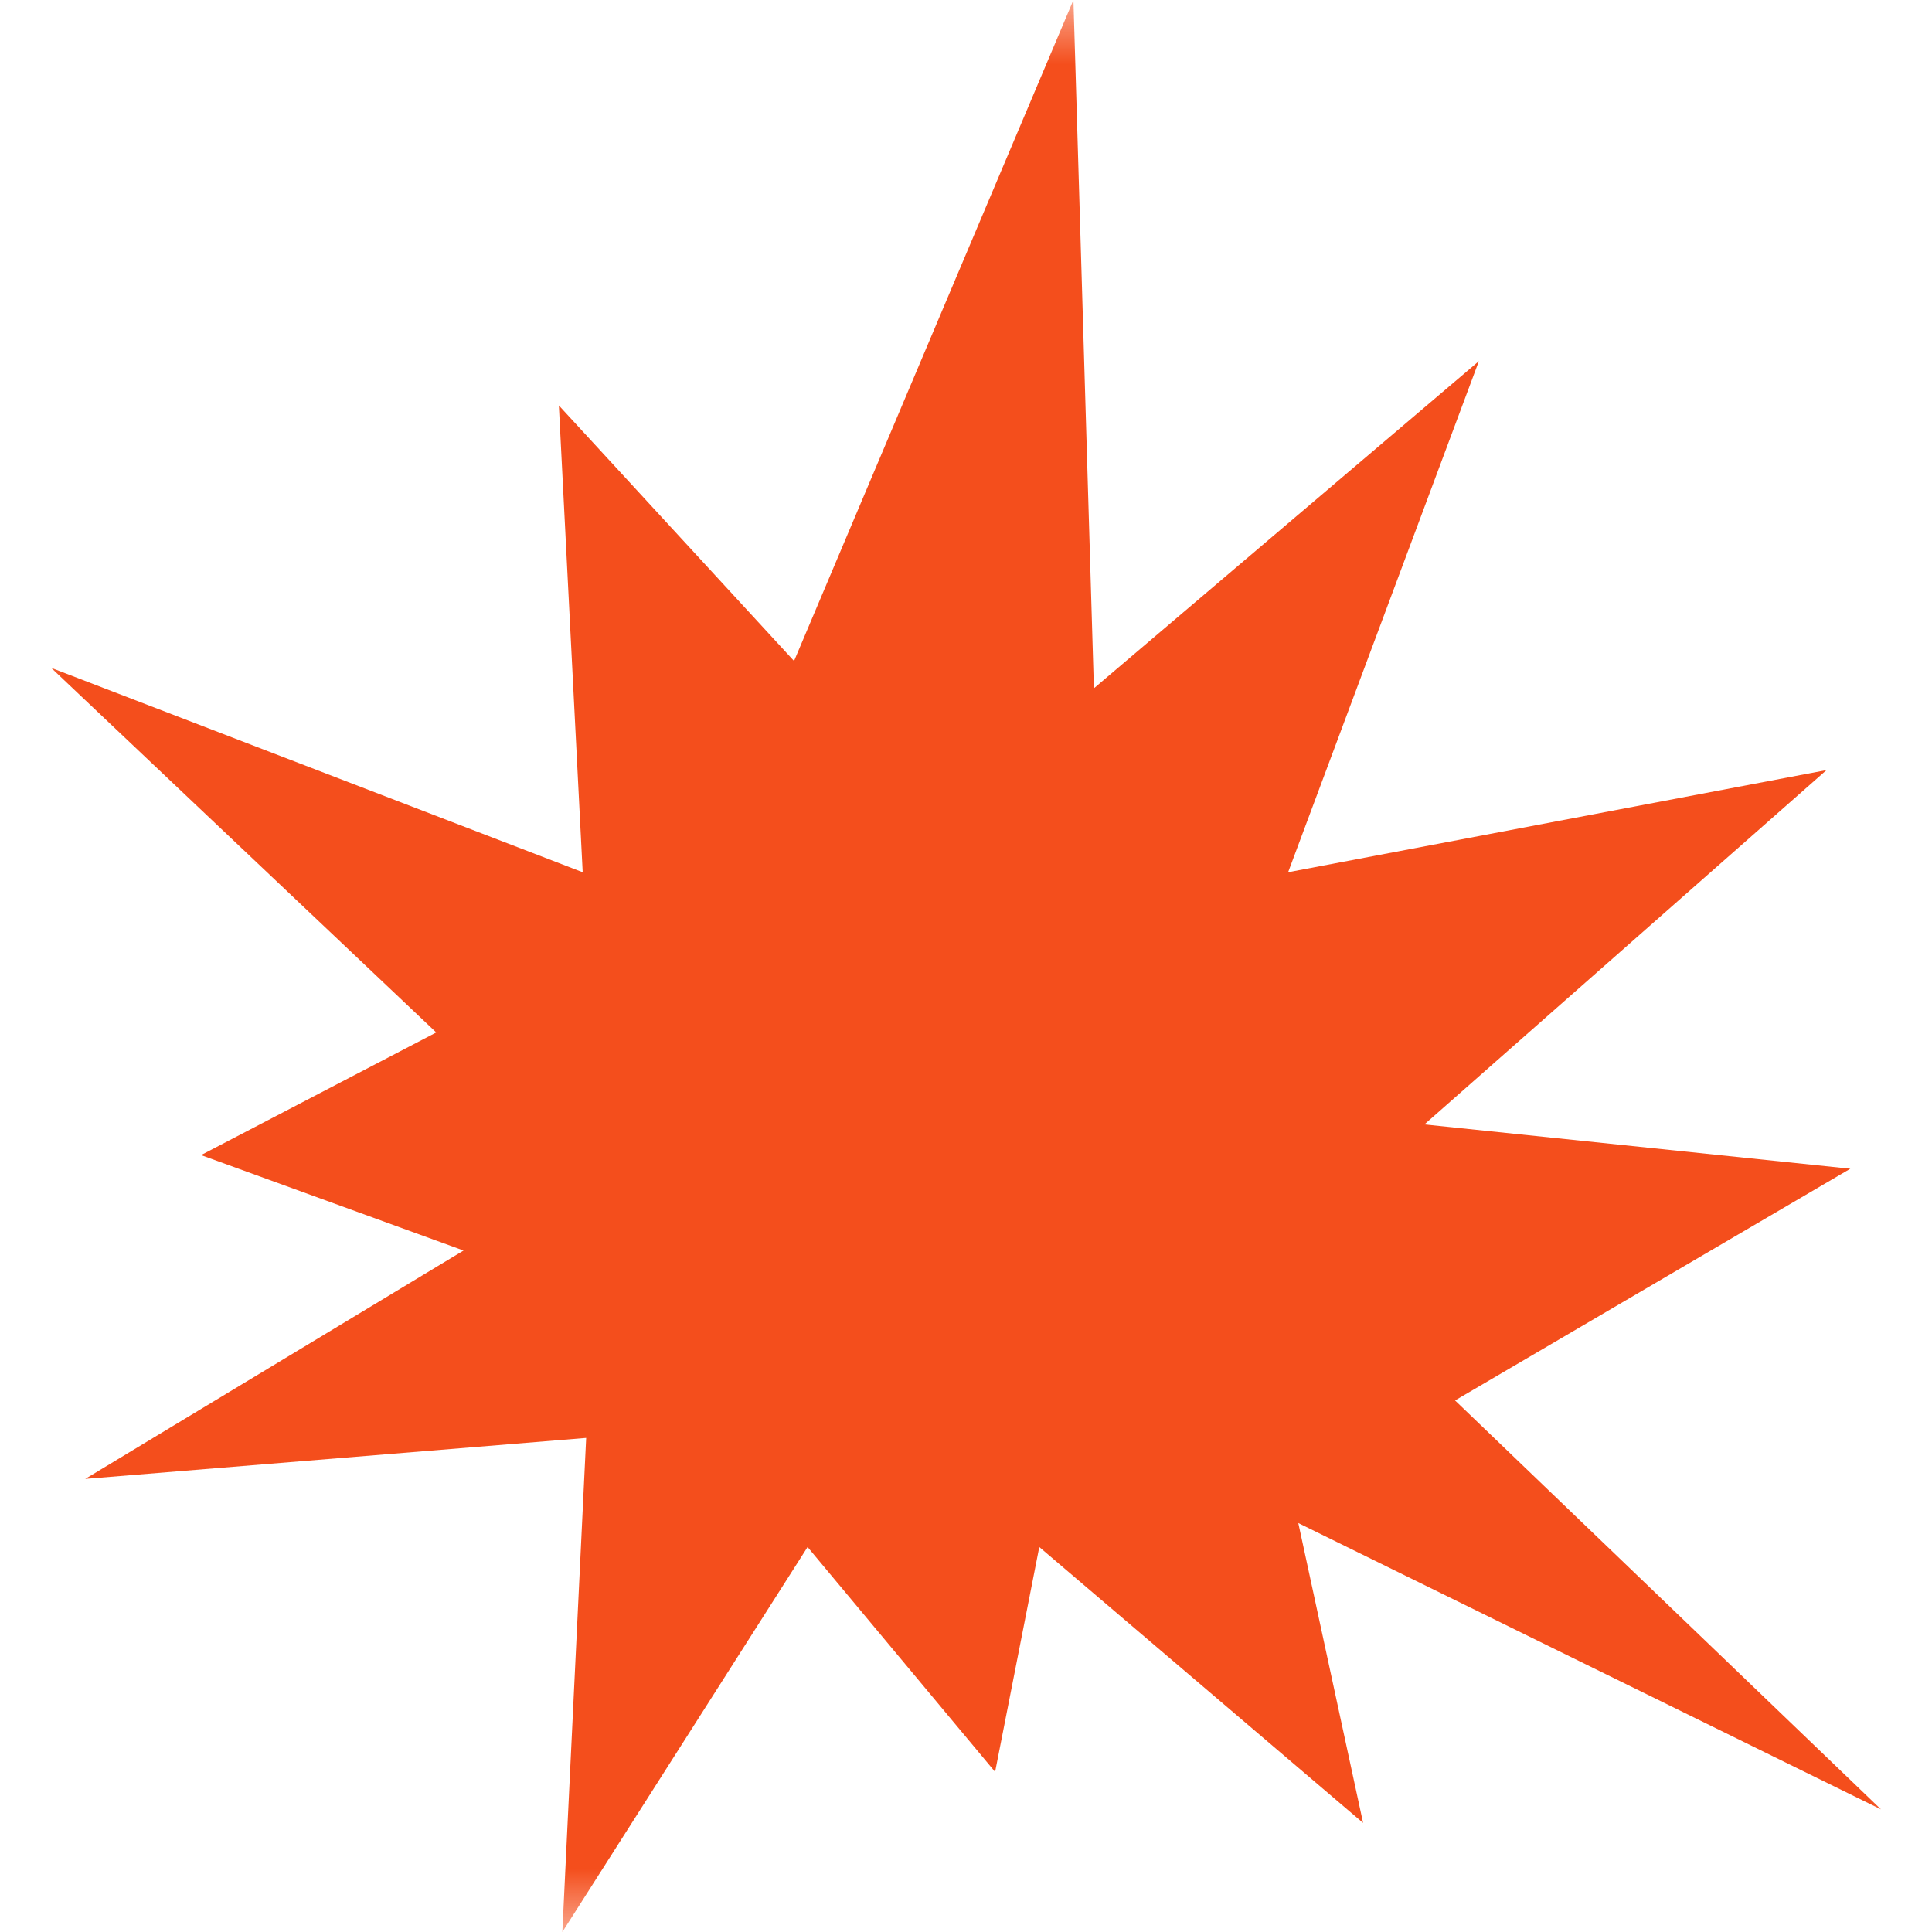 <svg width="15" height="15" viewBox="0 0 15 15" fill="none" xmlns="http://www.w3.org/2000/svg">
<g clip-path="url(#clip0_1297_57816)">
<mask id="mask0_1297_57816" style="mask-type:luminance" maskUnits="userSpaceOnUse" x="0" y="0" width="15" height="15">
<path d="M15 0H0V15H15V0Z" fill="white"/>
</mask>
<g mask="url(#mask0_1297_57816)">
<path d="M8.334 0L8.493 5.344L11.482 2.804L10.001 6.772L14.181 5.979L11.059 8.73L14.366 9.074L11.297 10.873L14.604 14.048L10.08 11.825L10.583 14.153L8.069 12.011L7.726 13.757L6.27 12.011L4.366 15L4.551 11.164L0.662 11.482L3.599 9.709L1.561 8.968L3.387 8.016L0.397 5.185L4.524 6.772L4.339 3.148L6.165 5.132L8.334 0Z" fill="#F44E1C"/>
</g>
</g>
<defs>
<clipPath id="clip0_1297_57816">
<rect width="15" height="15" fill="white"/>
</clipPath>
</defs>
</svg>
